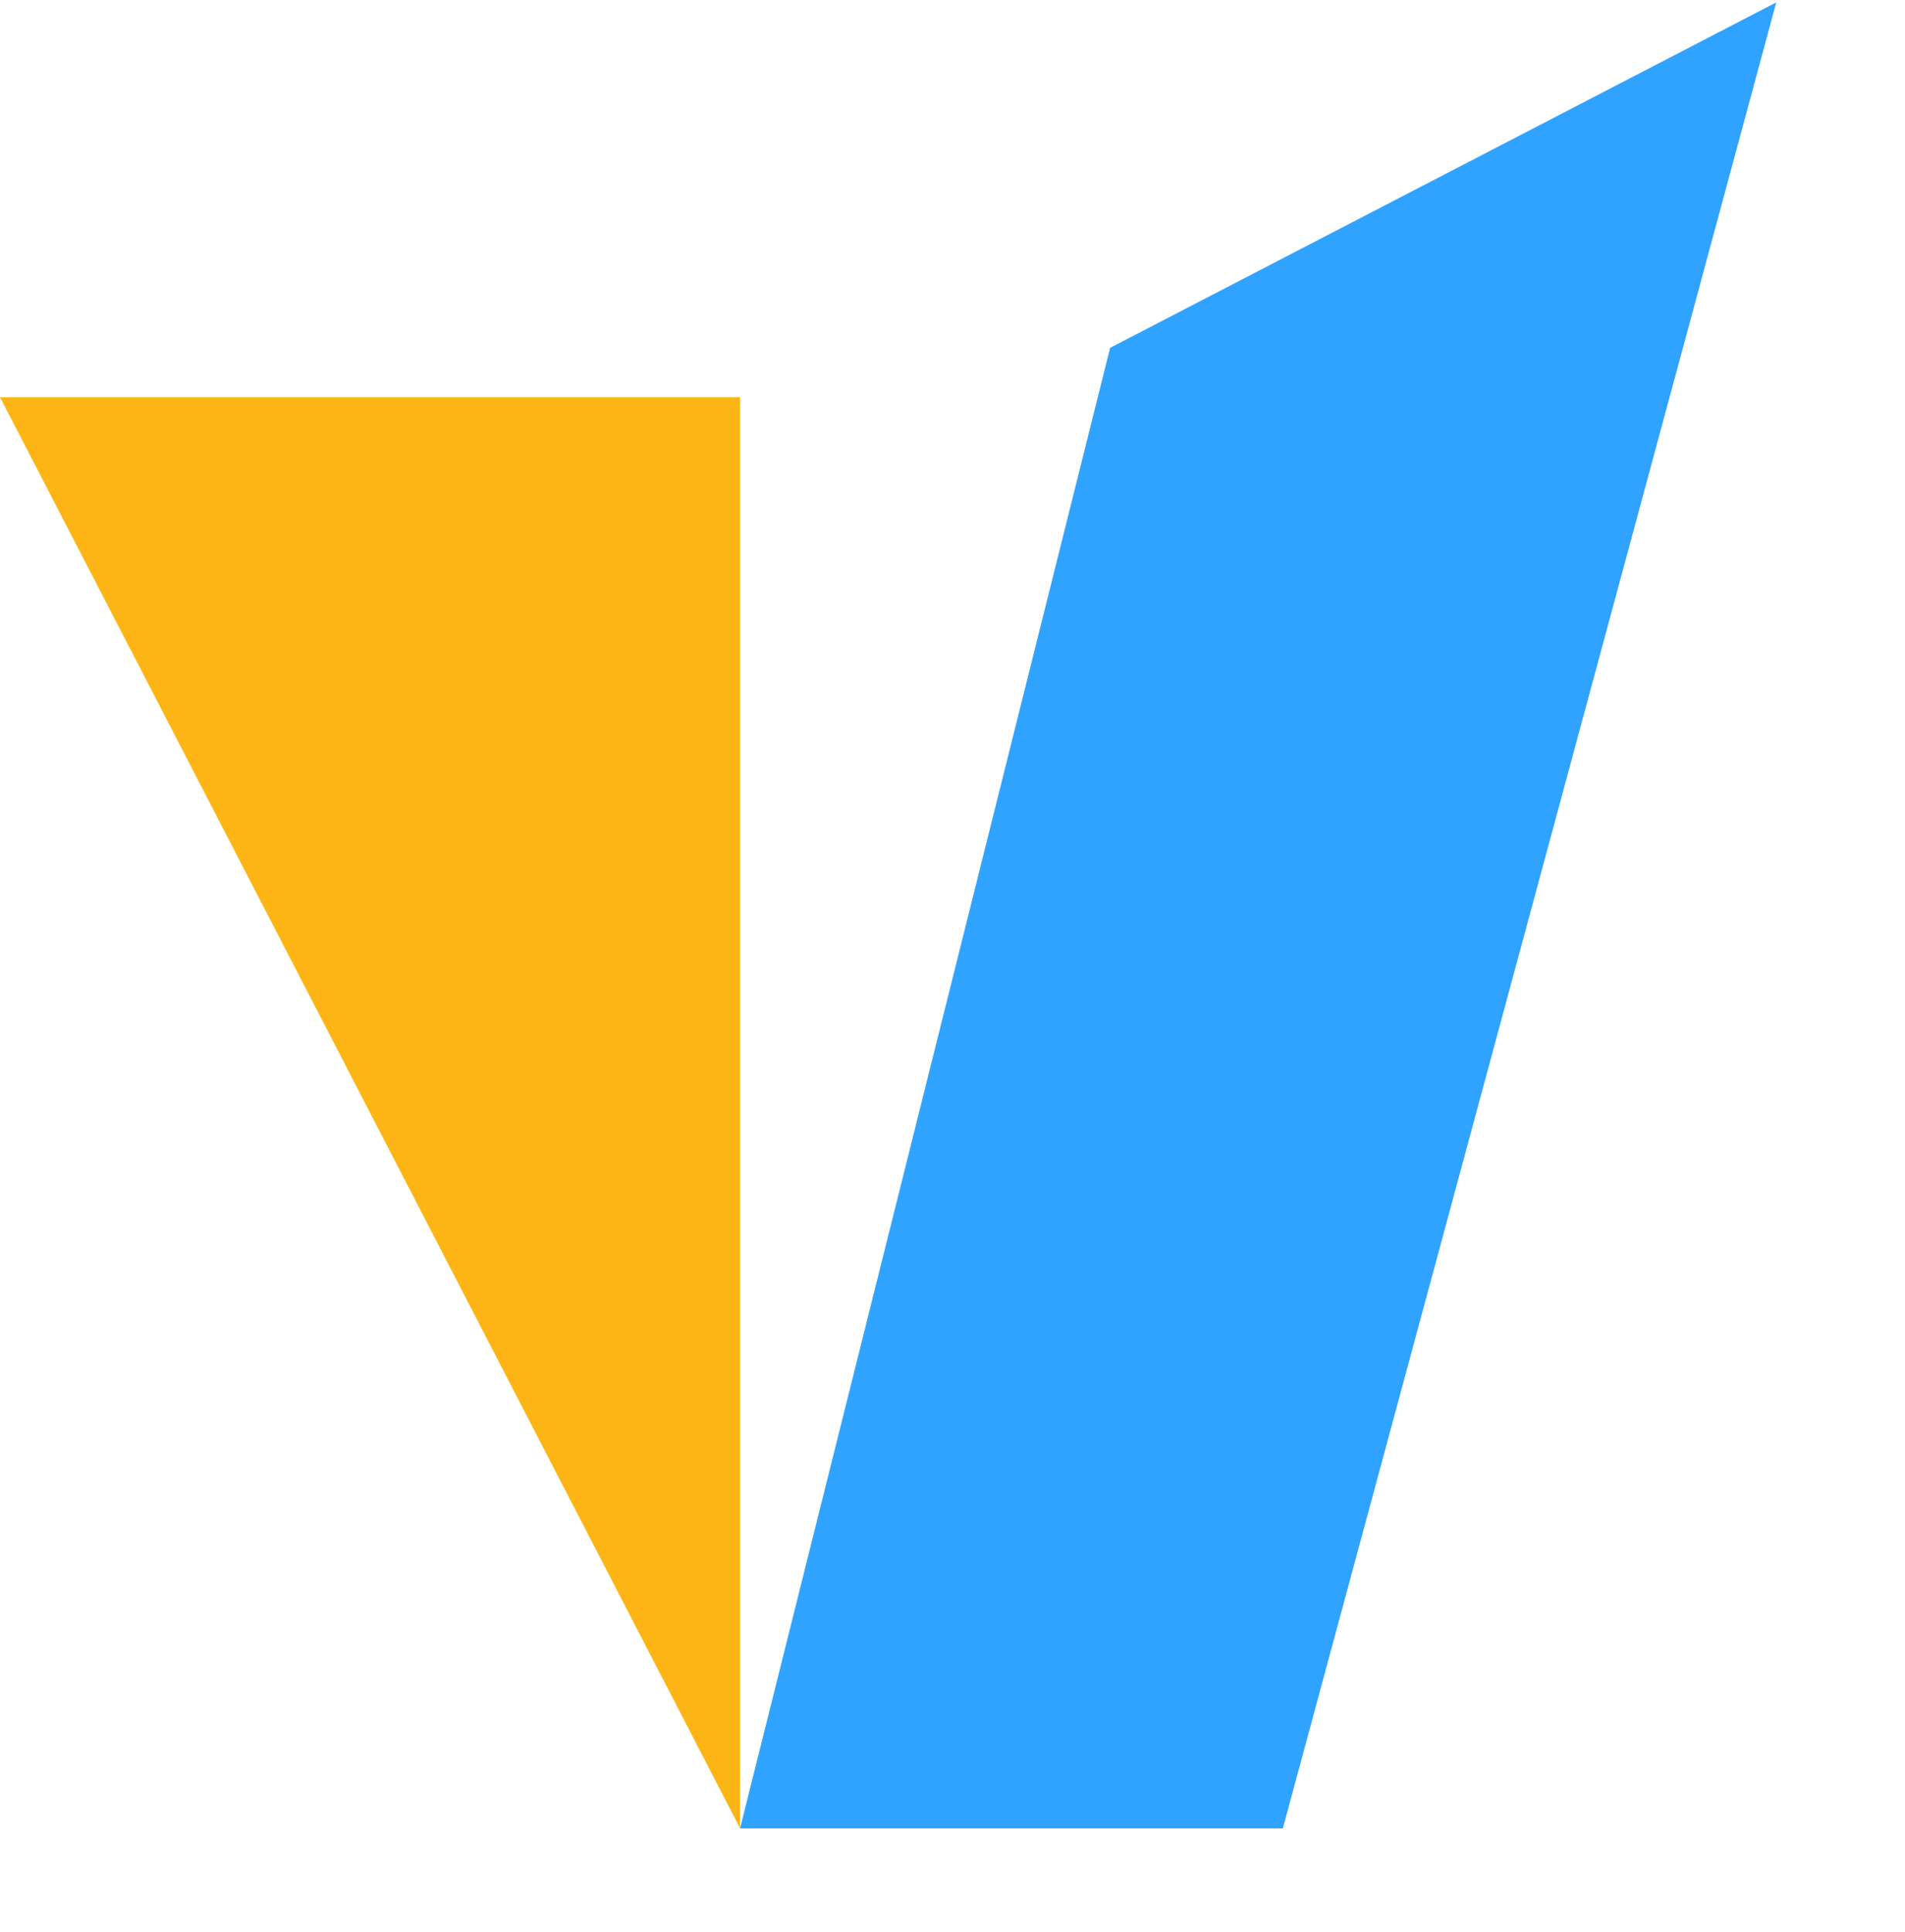 <svg width="72" height="73" viewBox="0 0 72 73" fill="none" xmlns="http://www.w3.org/2000/svg">
<g clip-path="url(#clip0_8018_4886)">
<path d="M0 15.01H27.972V69.091L0 15.01Z" fill="#FDB515"/>
<path d="M41.958 13.144L67.134 0.091L48.486 69.091H27.972L41.958 13.144Z" fill="#30A2FF"/>
</g>
<defs>
<clipPath id="clip0_8018_4886">
<rect width="72" height="72" fill="white" transform="translate(0 0.091)"/>
</clipPath>
</defs>
</svg>

